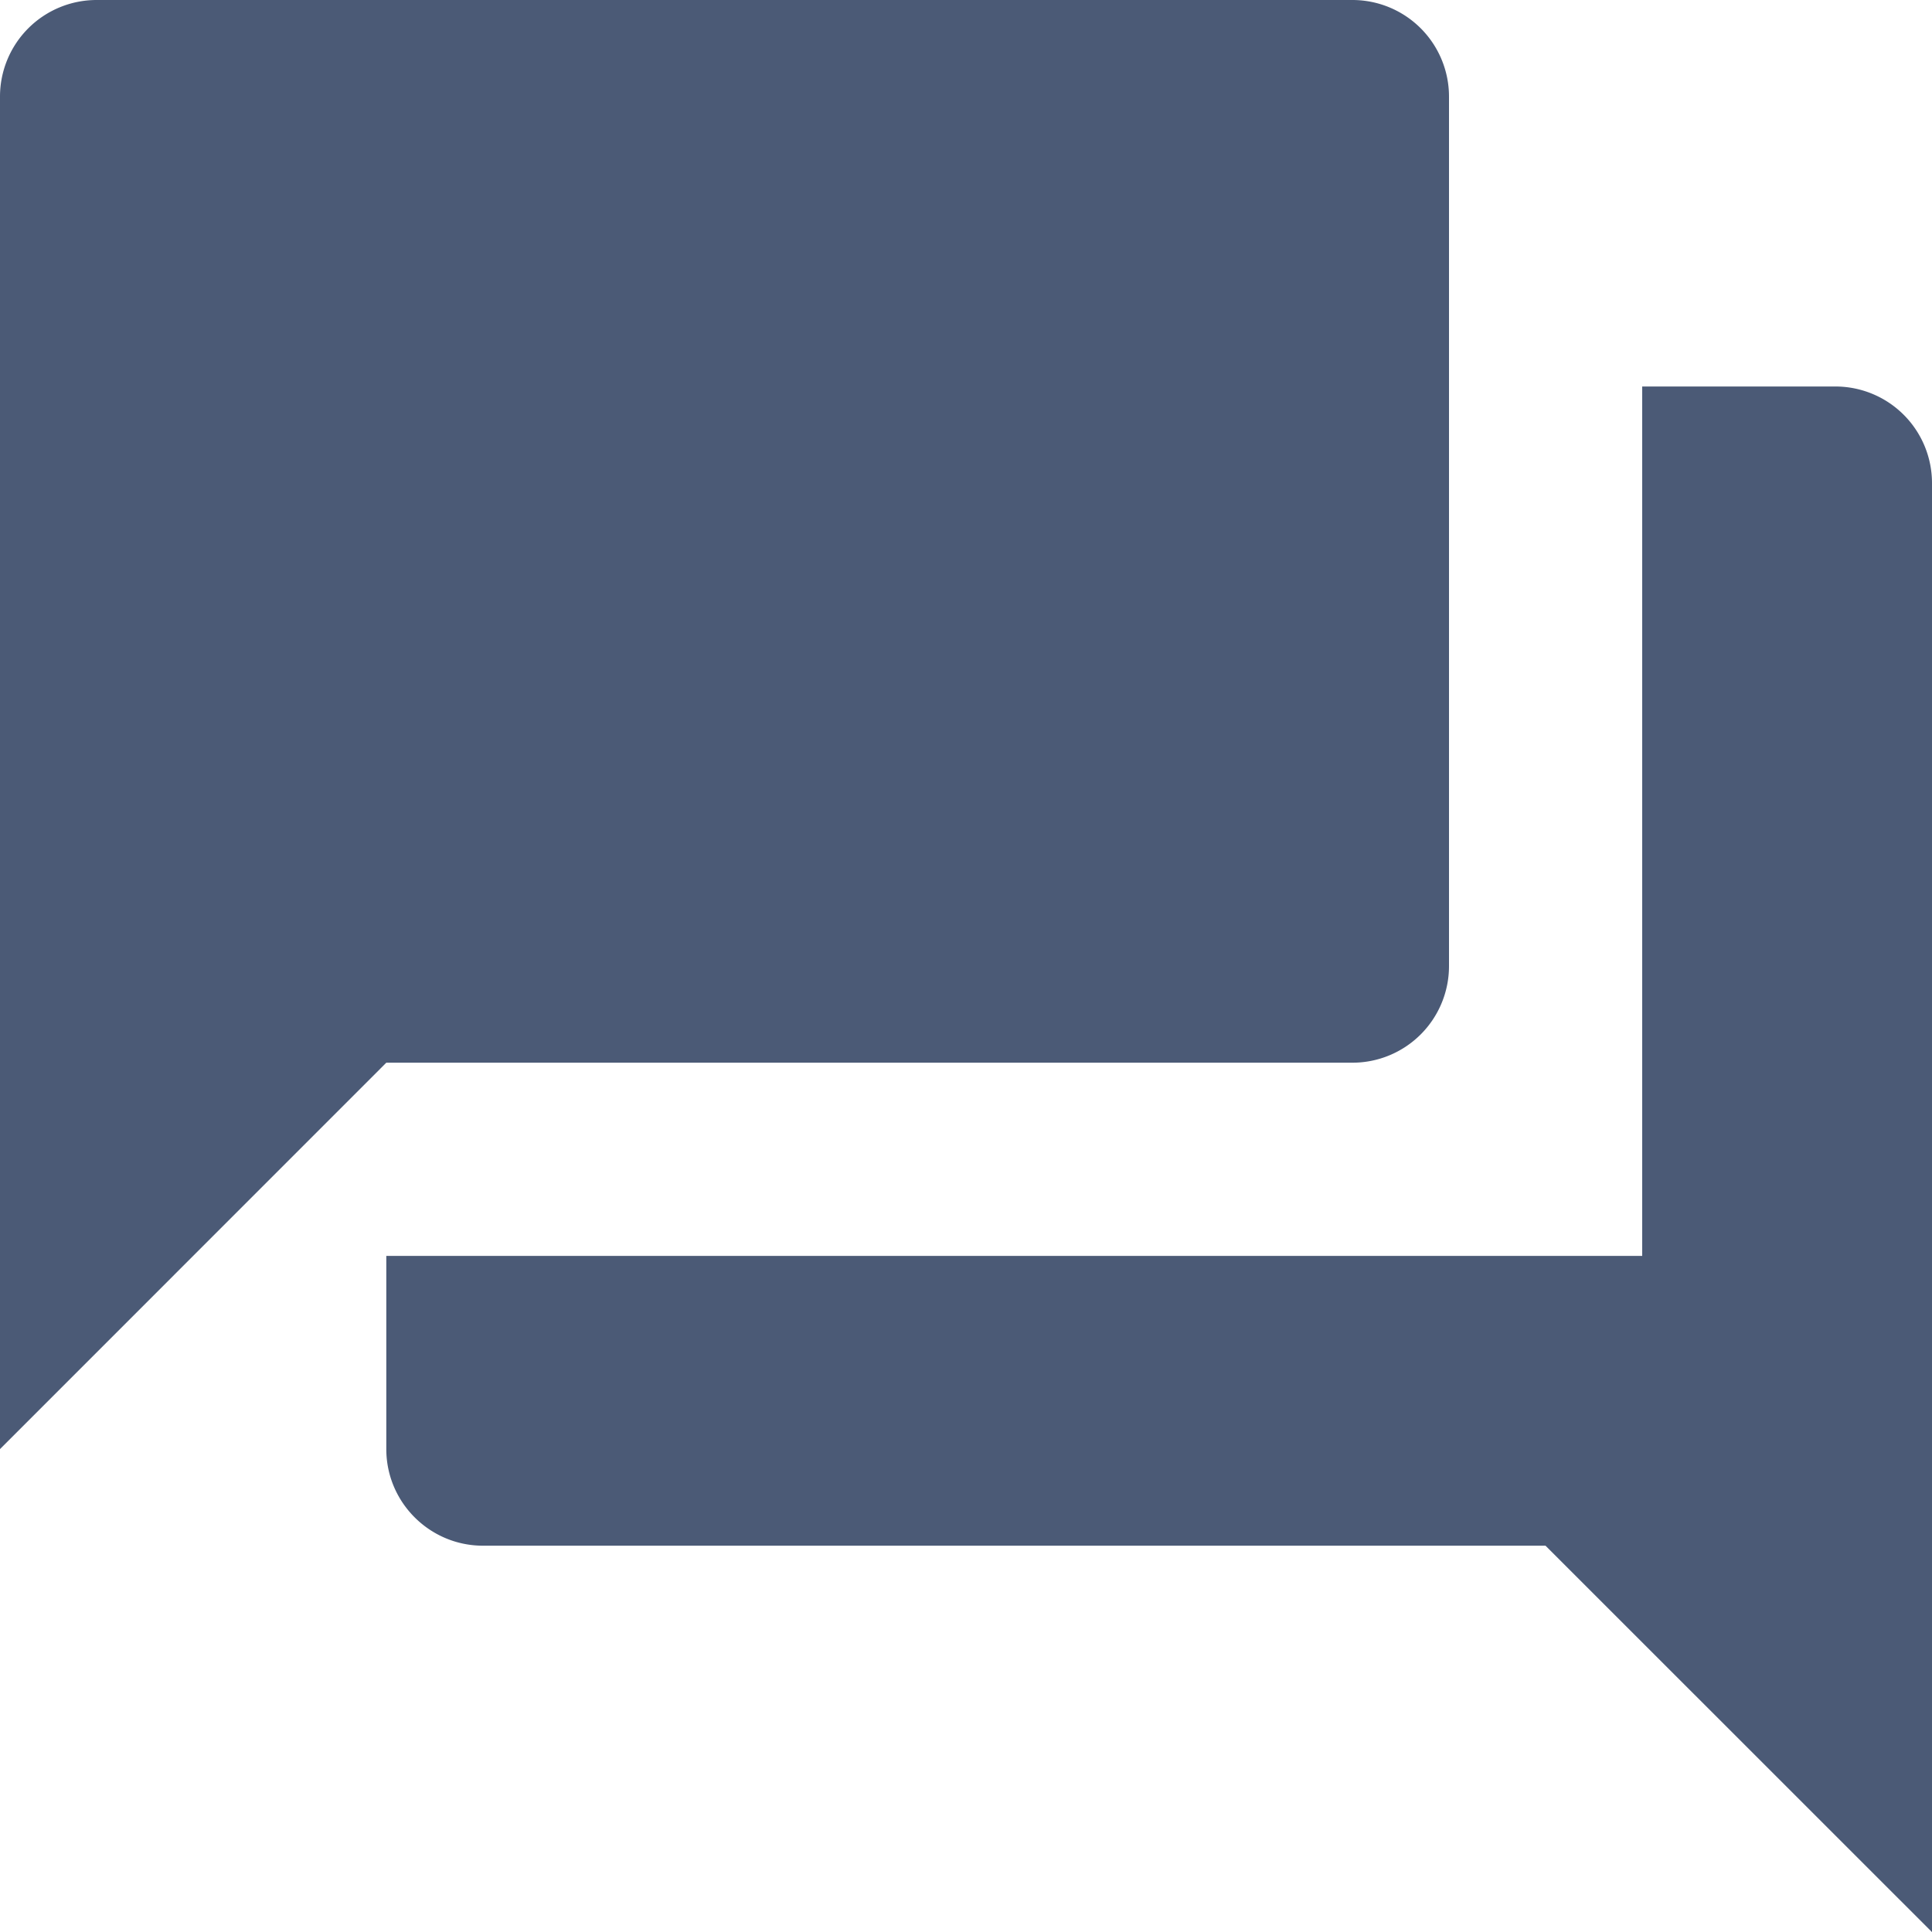 <svg xmlns="http://www.w3.org/2000/svg" width="20" height="20" viewBox="0 0 20 20">
    <g fill="none" fill-rule="evenodd">
        <path d="M-2-2h24v24H-2z"/>
        <path fill="#4B5A76" d="M19.001 4.001H17v9H3.999v2c0 .552.45 1 1.001 1h10.999l4.001 4v-15a1 1 0 0 0-.999-1m-5-4.001H1a1 1 0 0 0-1 1.001v14l3.999-4h10.002A1 1 0 0 0 15 10V1.001A1 1 0 0 0 14.001 0"/>
    </g>
</svg>

